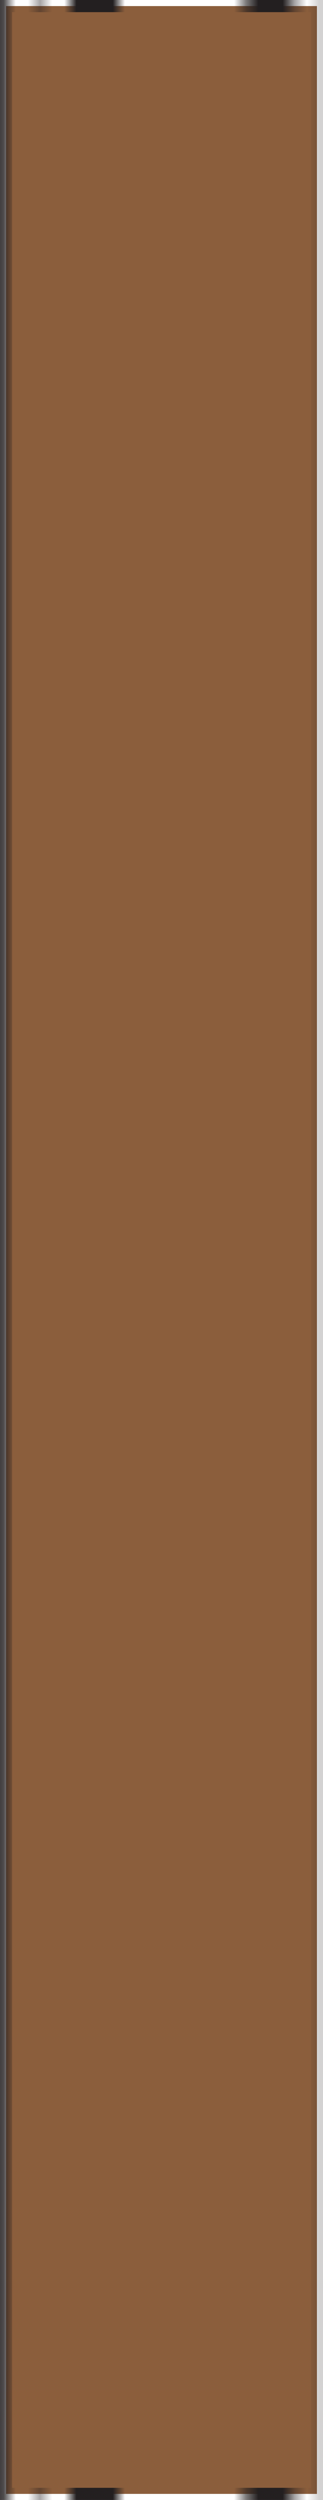<?xml version="1.0" encoding="UTF-8"?>
<svg id="Layer_2" data-name="Layer 2" xmlns="http://www.w3.org/2000/svg" xmlns:xlink="http://www.w3.org/1999/xlink" viewBox="0 0 26.61 205.64">
  <defs>
    <style>
      .cls-1 {
        stroke-width: 0px;
      }

      .cls-1, .cls-2, .cls-3 {
        fill: none;
      }

      .cls-2 {
        stroke-width: .4px;
      }

      .cls-2, .cls-3 {
        stroke: #231f20;
      }

      .cls-3 {
        stroke-width: 4px;
      }

      .cls-4 {
        fill: #8b5e3c;
        stroke: url(#Scotch_Rule_2);
        stroke-miterlimit: 10;
      }
    </style>
    <pattern id="Scotch_Rule_2" data-name="Scotch Rule 2" x="0" y="0" width="70.8" height="72" patternTransform="translate(-1736.2 -1259.61)" patternUnits="userSpaceOnUse" viewBox="0 0 70.8 72">
      <g>
        <rect class="cls-1" x="0" width="70.8" height="72"/>
        <line class="cls-2" x1="35.4" y1="72" x2="35.4"/>
        <line class="cls-2" x1="11.8" y1="72" x2="11.8"/>
        <line class="cls-2" x1="59" y1="72" x2="59"/>
        <line class="cls-3" x1="30.8" y1="72" x2="30.8"/>
        <line class="cls-3" x1="7.2" y1="72" x2="7.2"/>
        <line class="cls-3" x1="54.4" y1="72" x2="54.4"/>
        <line class="cls-3" x1="16.4" y1="72" x2="16.4"/>
        <line class="cls-3" x1="40" y1="72" x2="40"/>
        <line class="cls-3" x1="63.6" y1="72" x2="63.6"/>
      </g>
    </pattern>
  </defs>
  <g id="Layer_1-2" data-name="Layer 1">
    <rect class="cls-4" x=".5" y=".5" width="25.61" height="204.64"/>
  </g>
</svg>